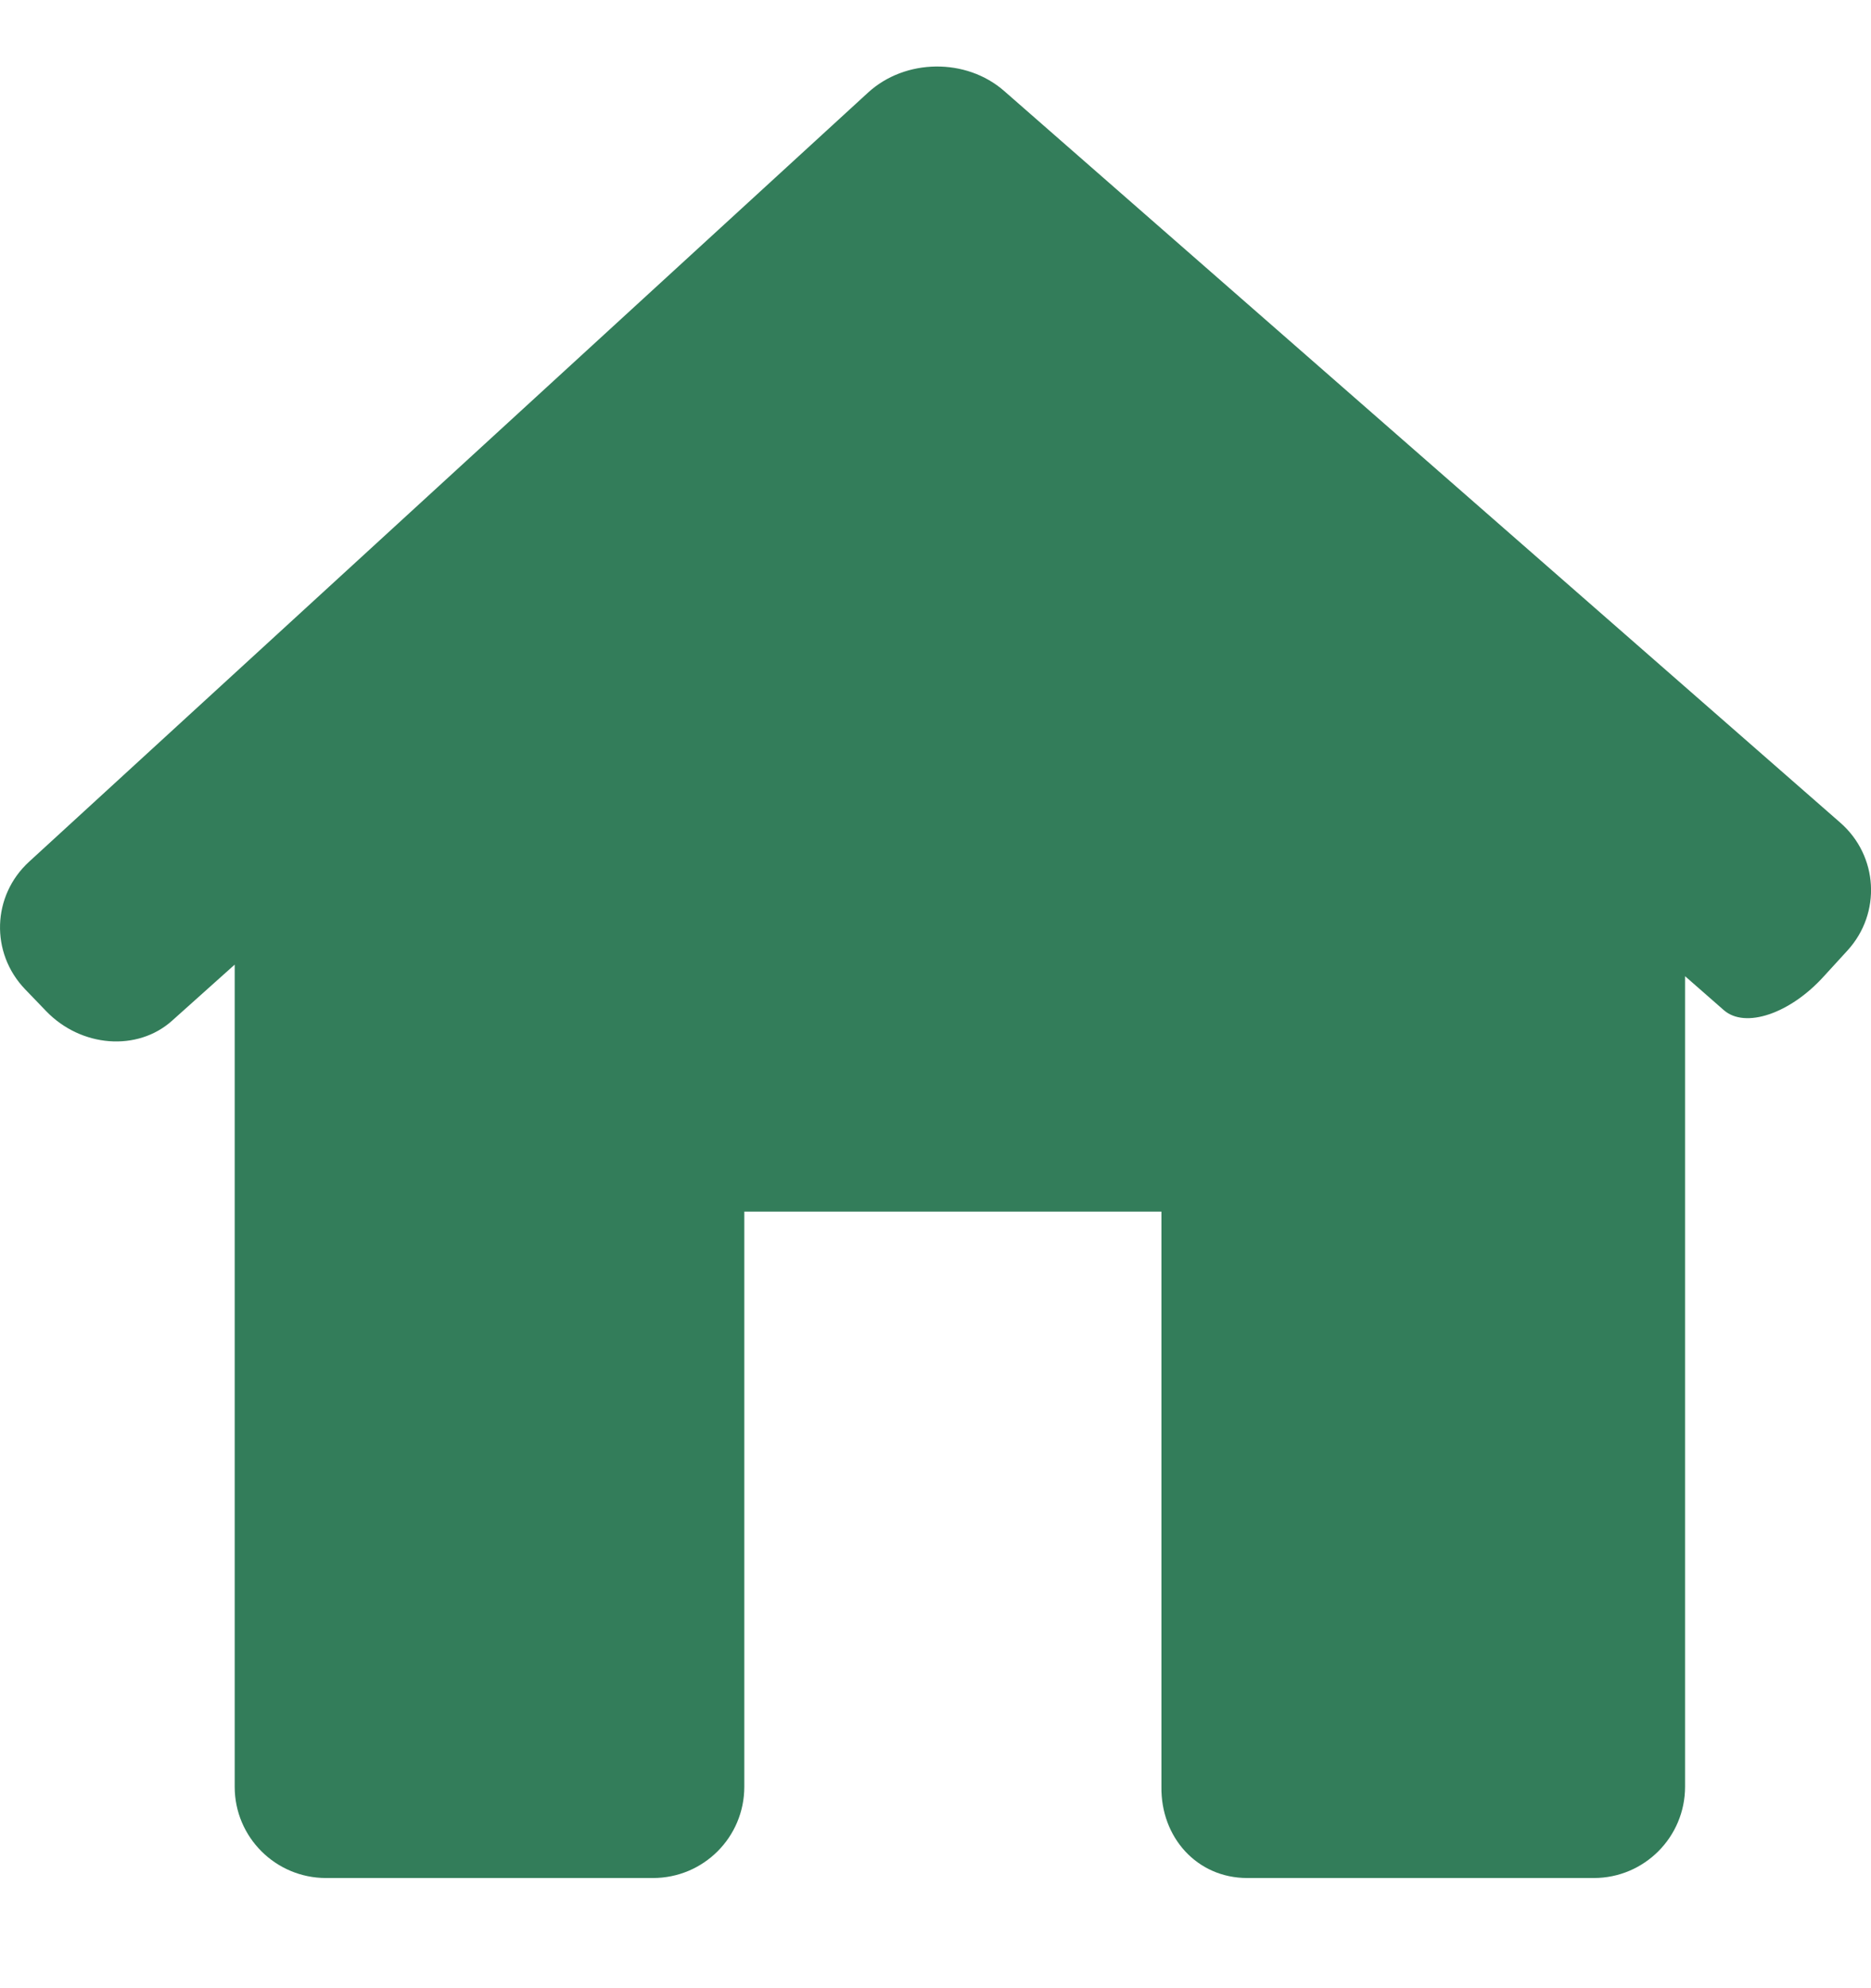 <svg width="16" height="17" viewBox="0 0 16 17" fill="none" xmlns="http://www.w3.org/2000/svg">
<path d="M15.8 8.126C16.09 7.807 16.062 7.318 15.737 7.034L8.586 0.777C8.262 0.494 7.742 0.5 7.424 0.791L0.249 7.368C-0.069 7.659 -0.084 8.147 0.214 8.458L0.394 8.645C0.693 8.956 1.175 8.993 1.471 8.728L2.007 8.248V15.278C2.007 15.709 2.357 16.058 2.788 16.058H5.584C6.016 16.058 6.365 15.709 6.365 15.278V10.36H9.932V15.278C9.926 15.709 10.235 16.058 10.666 16.058H13.63C14.06 16.058 14.41 15.709 14.41 15.277V8.347C14.41 8.347 14.558 8.476 14.741 8.637C14.923 8.797 15.306 8.669 15.596 8.349L15.8 8.126Z" fill="#337D5A"/>
</svg>
